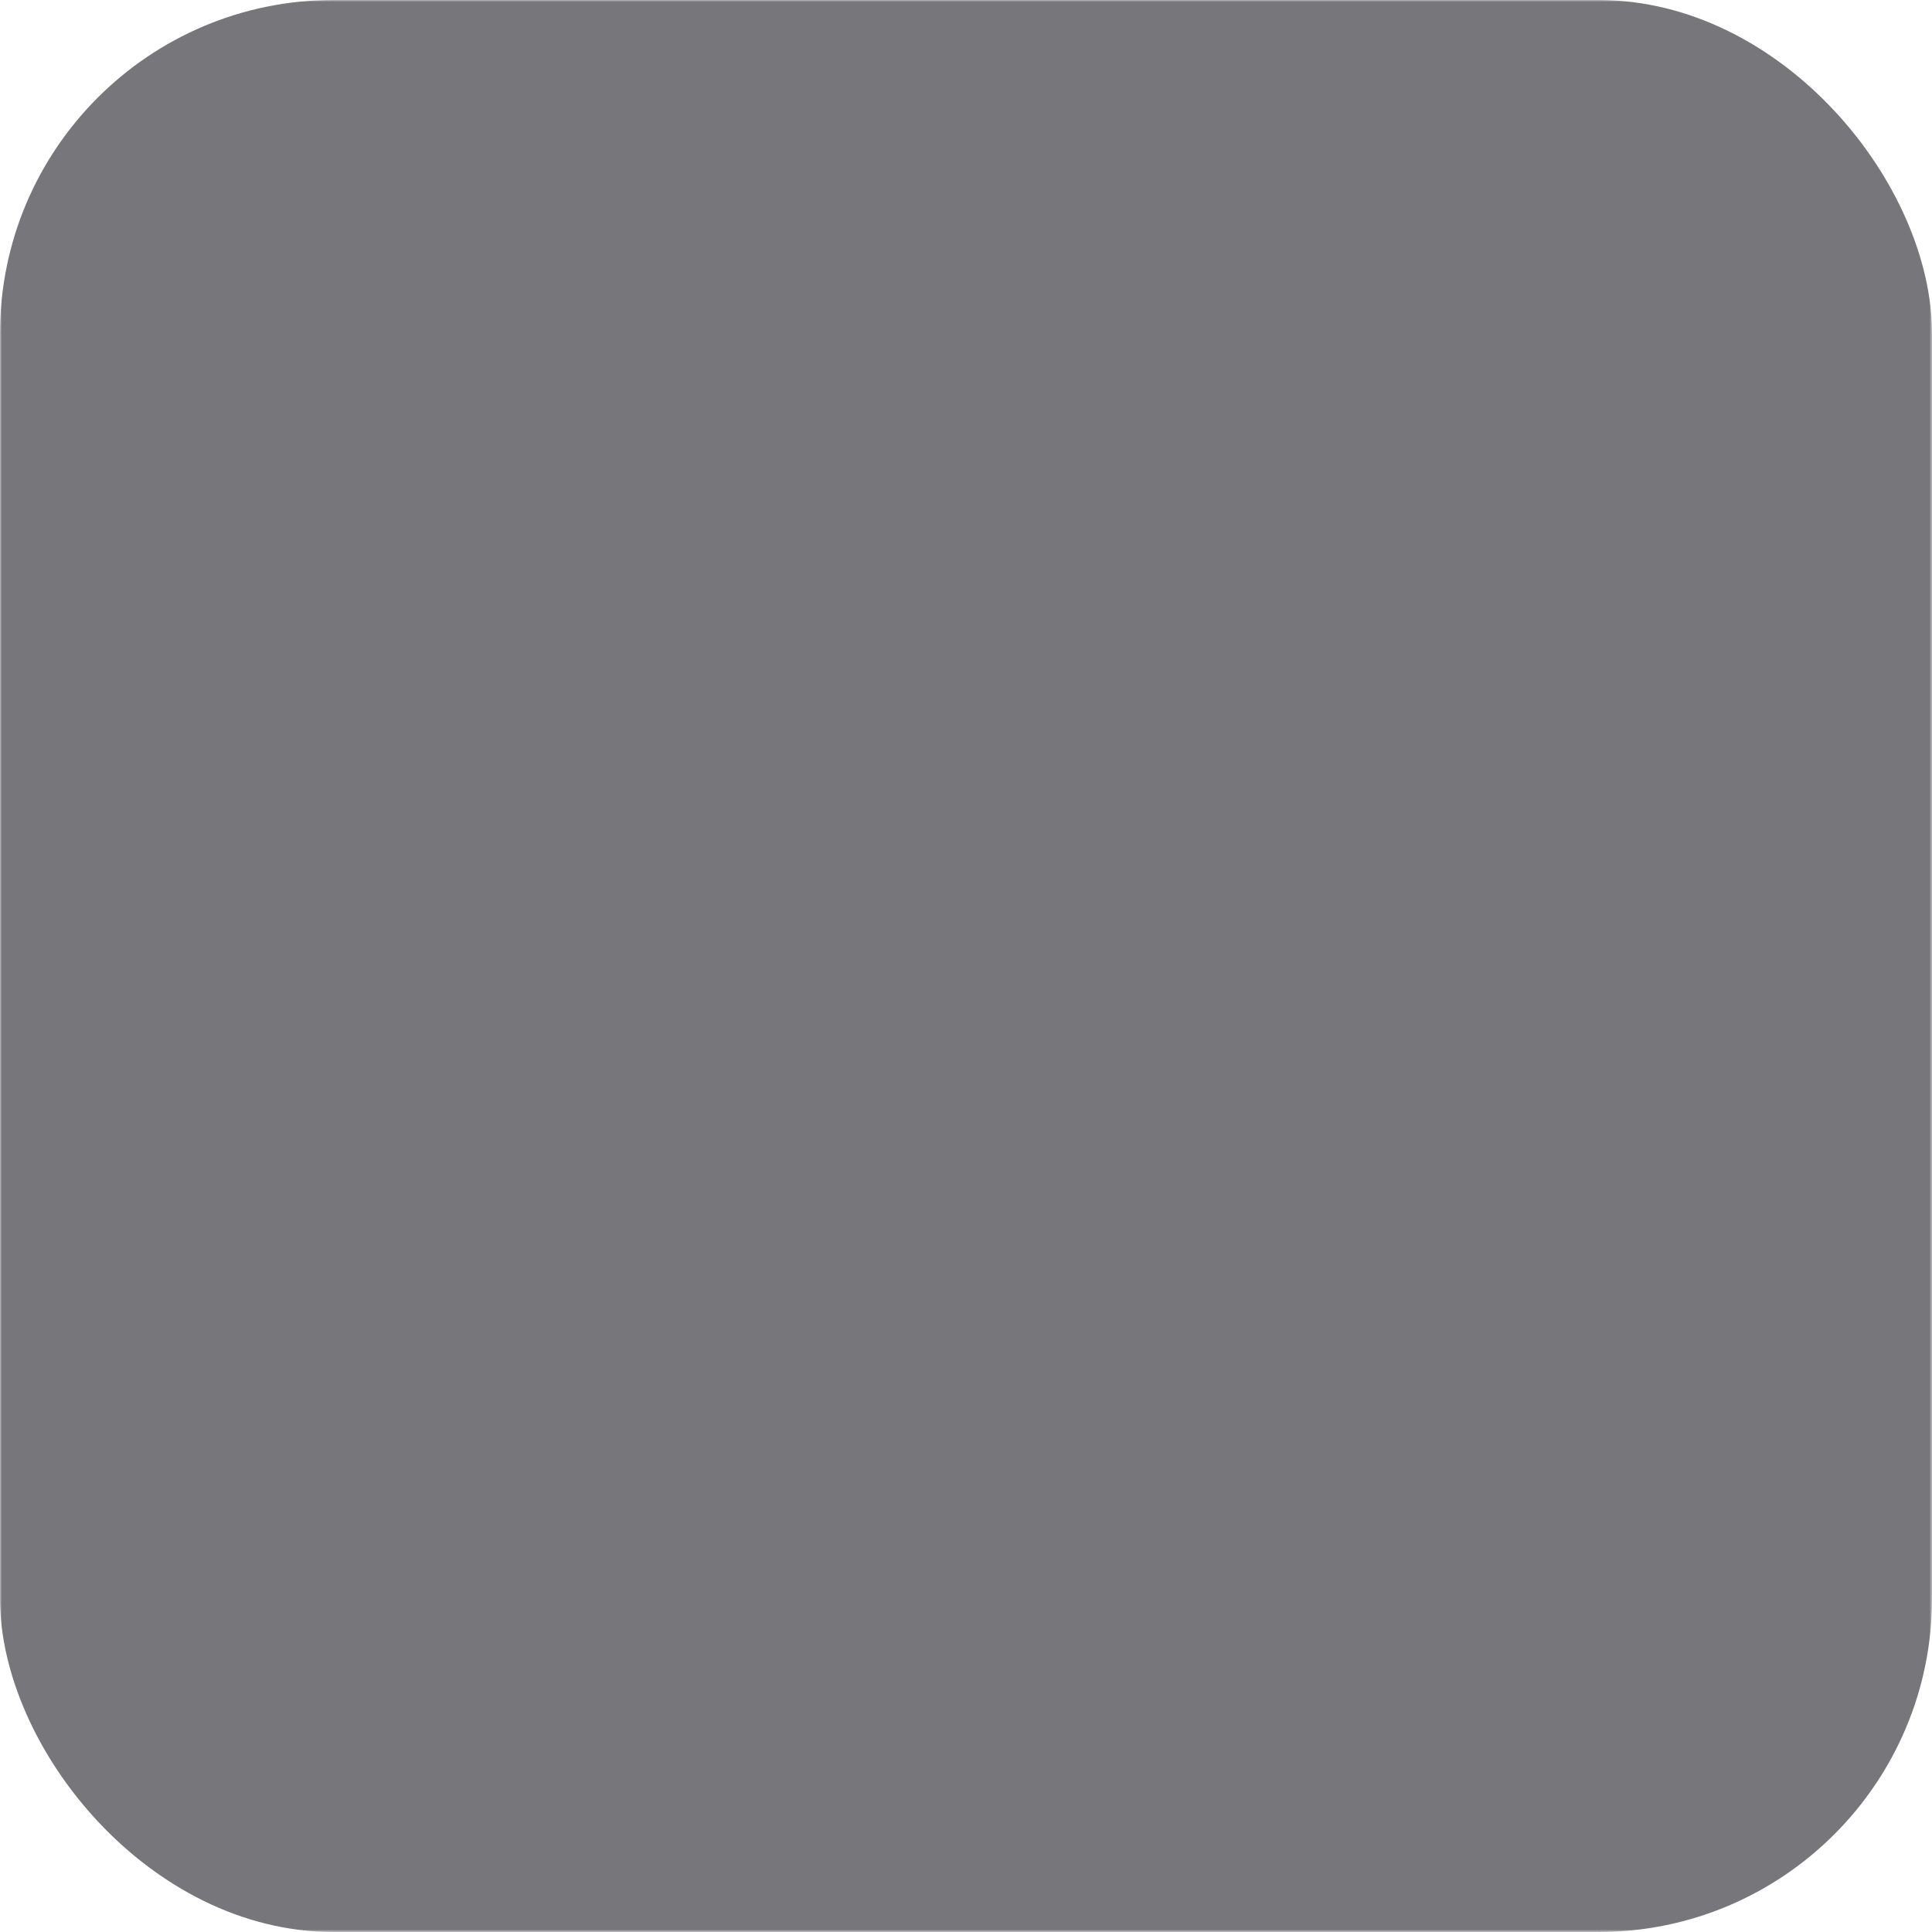 <svg id="Layer_1" width="1em" height="1em" data-name="Layer 1" xmlns="http://www.w3.org/2000/svg" viewBox="0 0 490.16 490.16"><defs><mask id="Mask"><rect x="0" y="0" width="490.16" height="490.16" fill="white"></rect><path fill="black" d="M407.48,111.18A165.2,165.2,0,0,0,245.08,220,165.2,165.2,0,0,0,82.68,111.18a165.5,165.5,0,0,0,72.06,143.64,88.81,88.81,0,0,1,38.53,73.45v50.86H296.9V328.27a88.8,88.8,0,0,1,38.52-73.45,165.41,165.41,0,0,0,72.06-143.64Z"></path><path fill="black" d="M160.63,328.27a56.09,56.09,0,0,0-24.27-46.49,198.74,198.74,0,0,1-28.54-23.66A196.87,196.87,0,0,1,82.53,227V379.13h78.1Z"></path><path fill="black" d="M329.53,328.27a56.09,56.09,0,0,1,24.27-46.49,198.74,198.74,0,0,0,28.54-23.66A196.87,196.87,0,0,0,407.63,227V379.13h-78.1Z"></path></mask><style>.cls-1{fill:#76767B;}.cls-1:hover{fill:#FF3570}</style></defs><rect class="cls-1" width="490.16" height="490.16" rx="84.61" mask="url(#Mask)"></rect></svg>